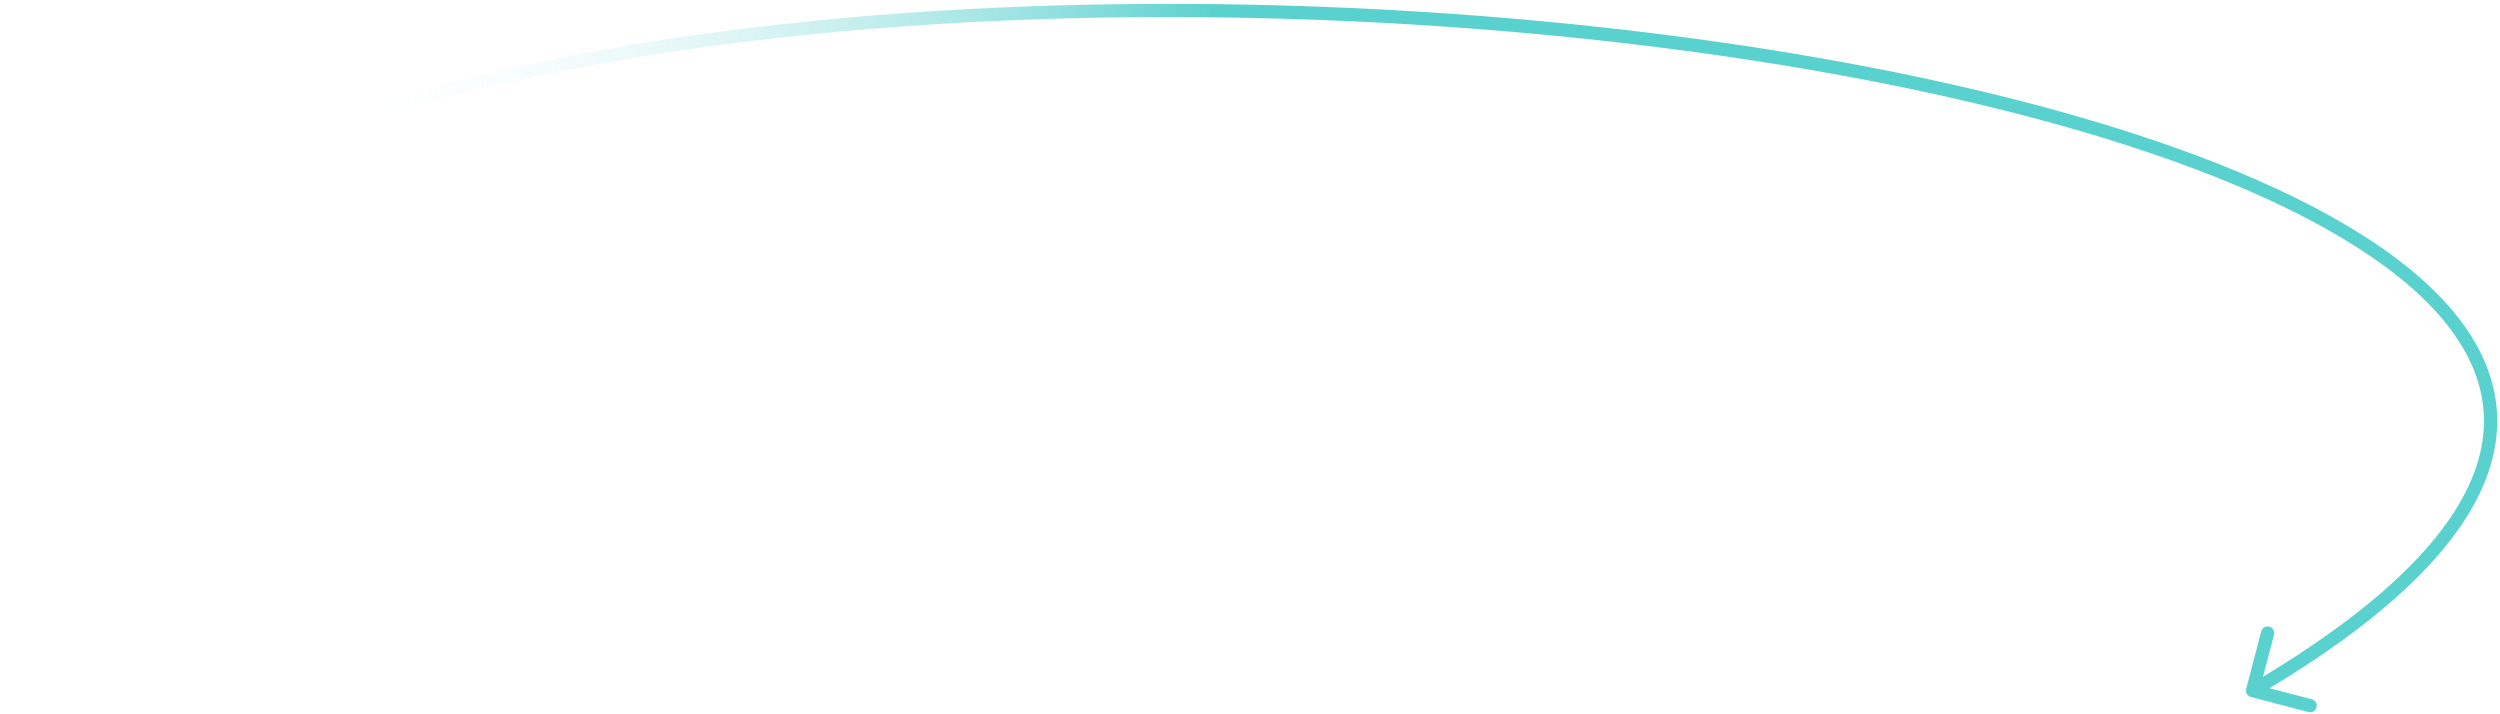 <svg width="567" height="162" viewBox="0 0 567 162" fill="none" xmlns="http://www.w3.org/2000/svg">
<path d="M509.429 156.248C509.219 157.049 509.699 157.869 510.5 158.078L523.561 161.496C524.362 161.705 525.182 161.226 525.391 160.424C525.601 159.623 525.121 158.803 524.32 158.593L512.711 155.556L515.748 143.947C515.958 143.145 515.478 142.325 514.677 142.116C513.875 141.906 513.056 142.386 512.846 143.187L509.429 156.248ZM3.235 77.393C15.134 60.132 35.695 46.099 62.304 35.096C88.893 24.101 121.383 16.188 156.959 11.079C228.111 0.861 311.408 1.887 384.075 11.762C420.405 16.698 454.044 23.842 482.158 32.882C510.302 41.931 532.78 52.84 546.899 65.238C560.975 77.597 566.543 91.213 561.584 105.961C556.547 120.942 540.532 137.536 510.122 155.333L511.638 157.922C542.19 140.042 559.028 122.975 564.428 106.917C569.907 90.624 563.499 75.821 548.879 62.984C534.303 50.186 511.368 39.122 483.076 30.026C454.753 20.919 420.934 13.742 384.479 8.789C311.575 -1.118 227.996 -2.154 156.533 8.109C120.802 13.24 88.05 21.203 61.158 32.323C34.286 43.435 13.128 57.756 0.765 75.69L3.235 77.393Z" fill="url(#paint0_linear_2_31)"/>
<defs>
<linearGradient id="paint0_linear_2_31" x1="256.46" y1="116.465" x2="62.895" y2="82.095" gradientUnits="userSpaceOnUse">
<stop stop-color="#0ABBB6" stop-opacity="0.68"/>
<stop offset="1" stop-color="white" stop-opacity="0"/>
</linearGradient>
</defs>
</svg>
